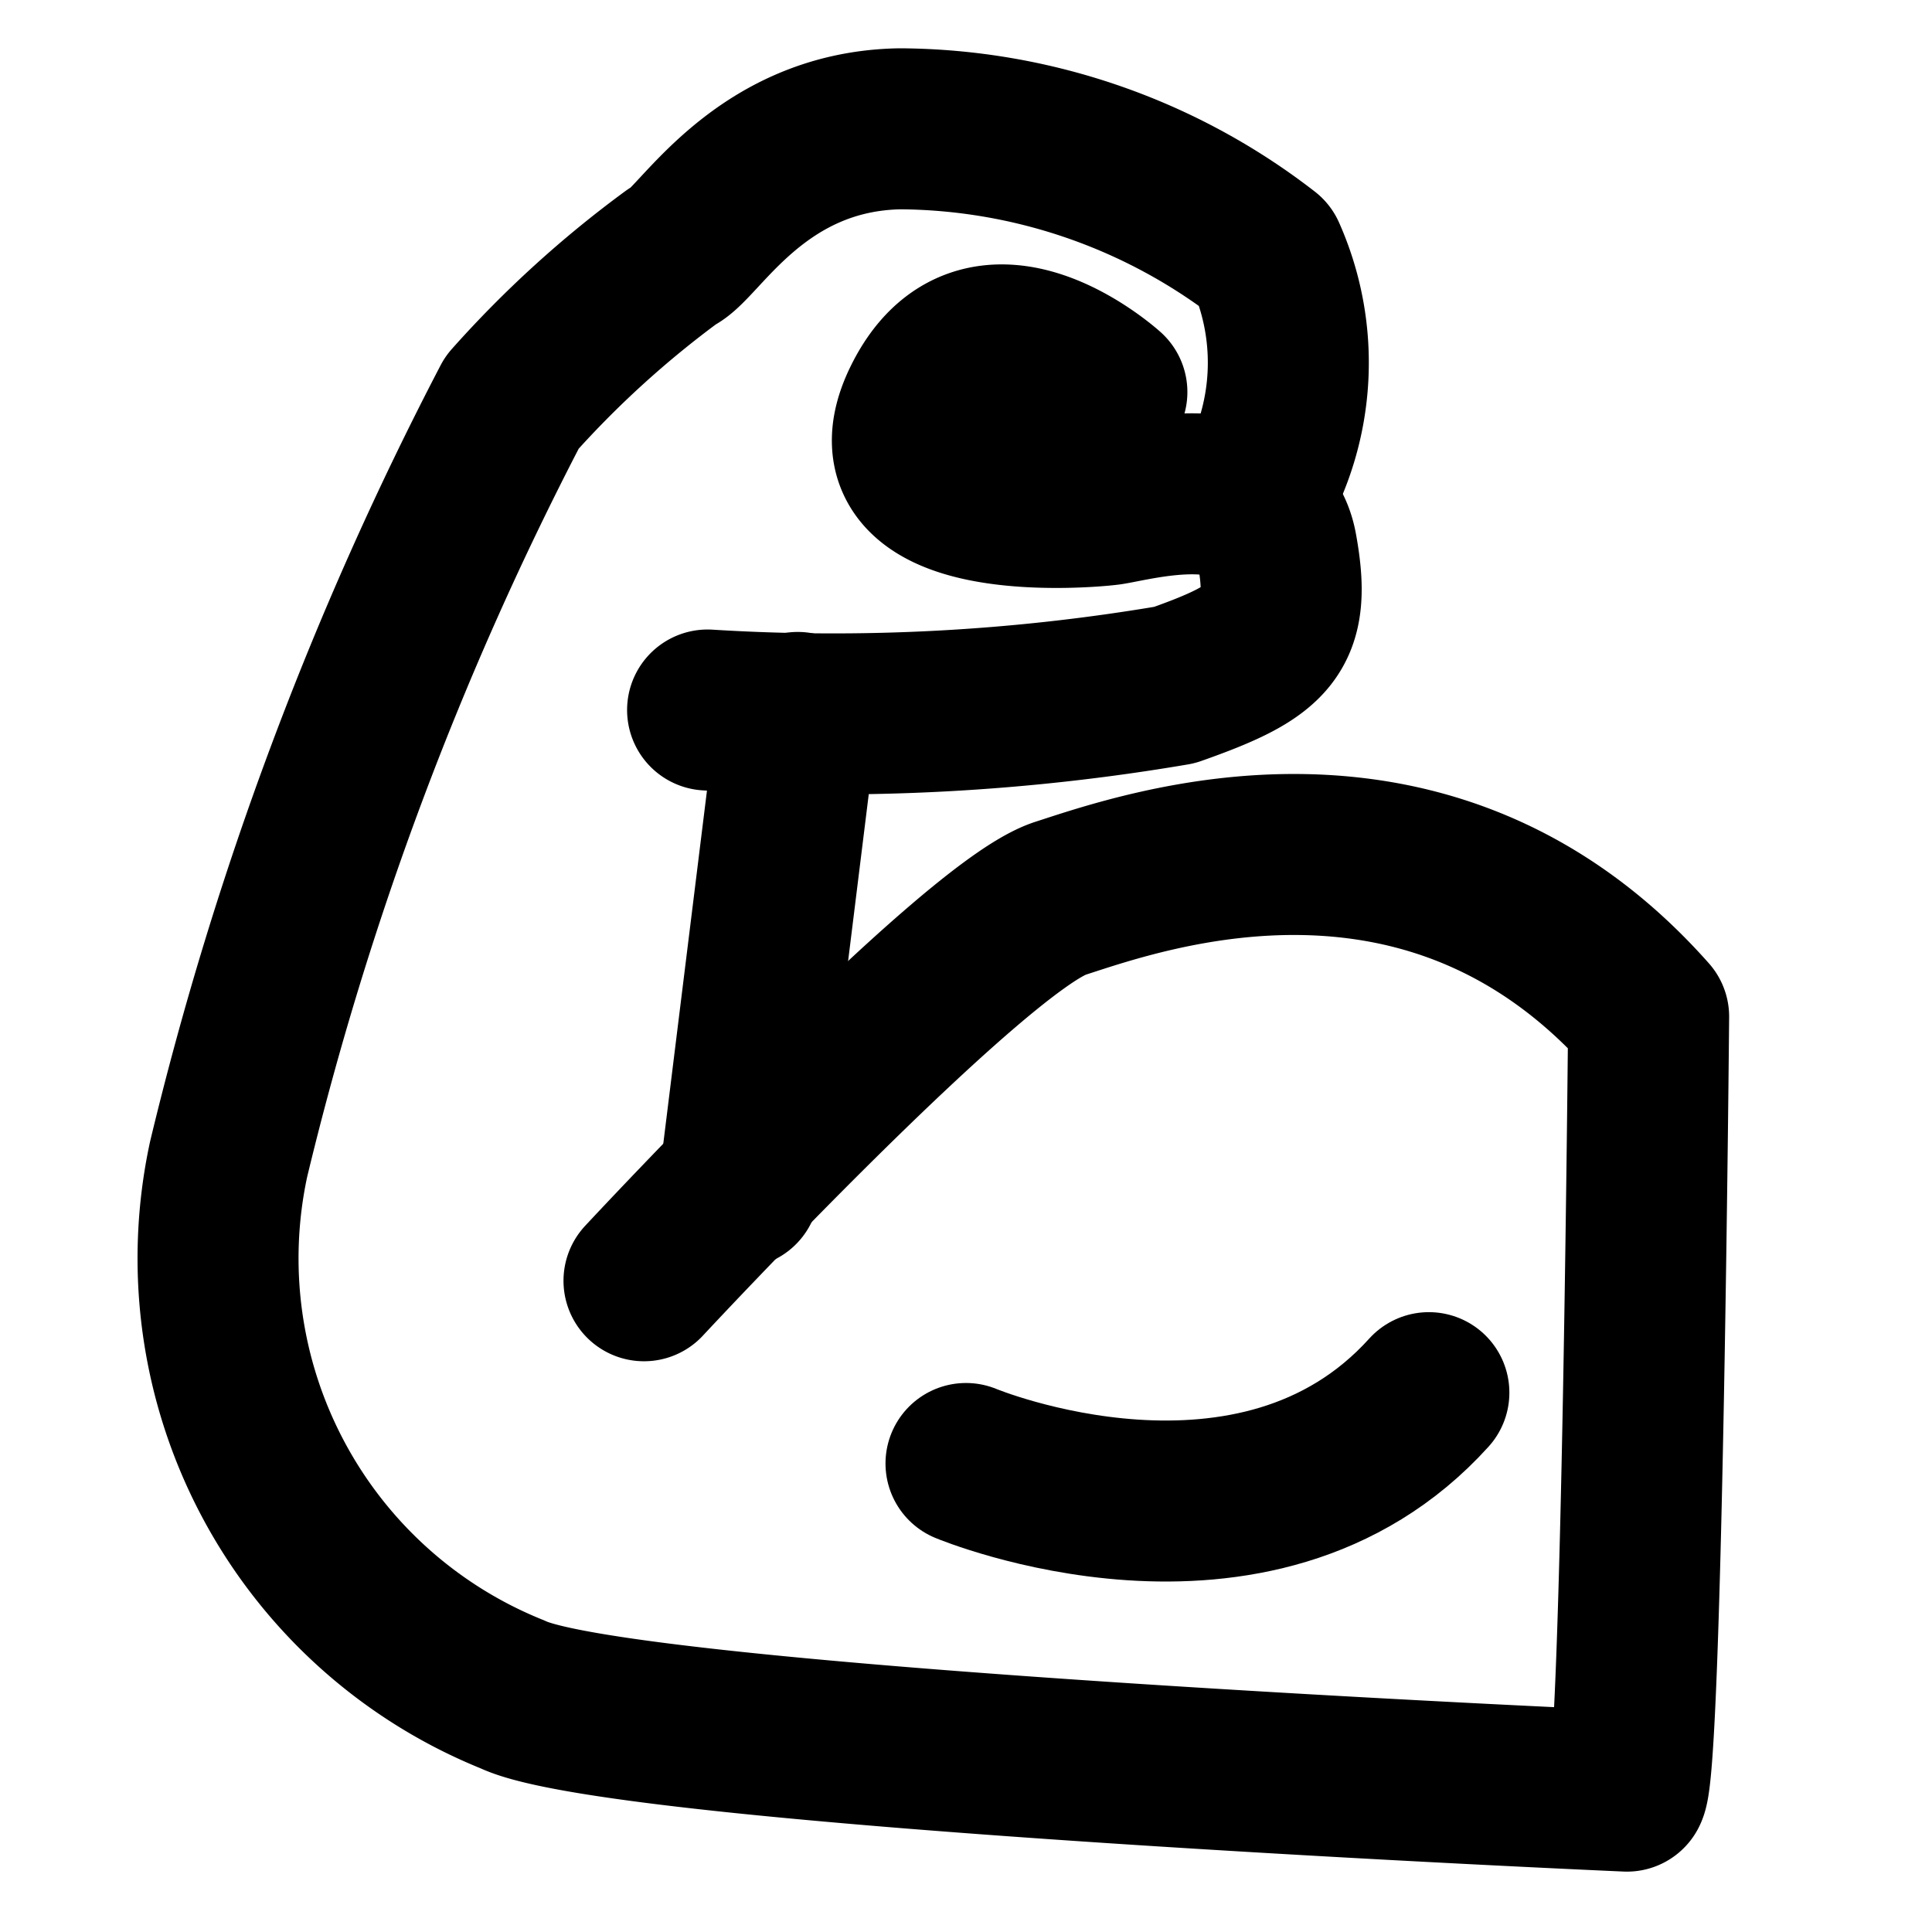 <svg id="Layer_1" data-name="Layer 1" xmlns="http://www.w3.org/2000/svg" viewBox="0 0 24 24" fill="none"
  stroke="currentColor" stroke-width="2" stroke-linecap="round" stroke-linejoin="round"
  class="feather feather-chevron-down">
  <path d="M13.75,4.87S12.2,3.47,11.46,5s2,1.31,2.31,1.27,1.9-.5,2.09.54-.08,1.28-1.27,1.7a25.23,25.23,0,0,1-5.8.31" />
  <line x1="9.91" y1="8.85" x2="9.18" y2="14.75" fill="none" stroke="#000" stroke-linecap="round"
    stroke-miterlimit="10" />
  <path
    d="M8,15.91s4.09-4.4,5.17-4.75,4.6-1.59,7.31,1.47c0,0-.08,9.27-.27,9.62,0,0-12.45-.54-13.84-1.2A5.84,5.84,0,0,1,2.84,14.4,41.15,41.15,0,0,1,6.36,5a12.83,12.83,0,0,1,2-1.82c.31-.12,1.05-1.55,2.82-1.58a7.48,7.48,0,0,1,4.54,1.57,3.28,3.28,0,0,1-.17,3" />
  <path d="M12,18.18s3.6,1.5,5.75-.88" />
</svg>